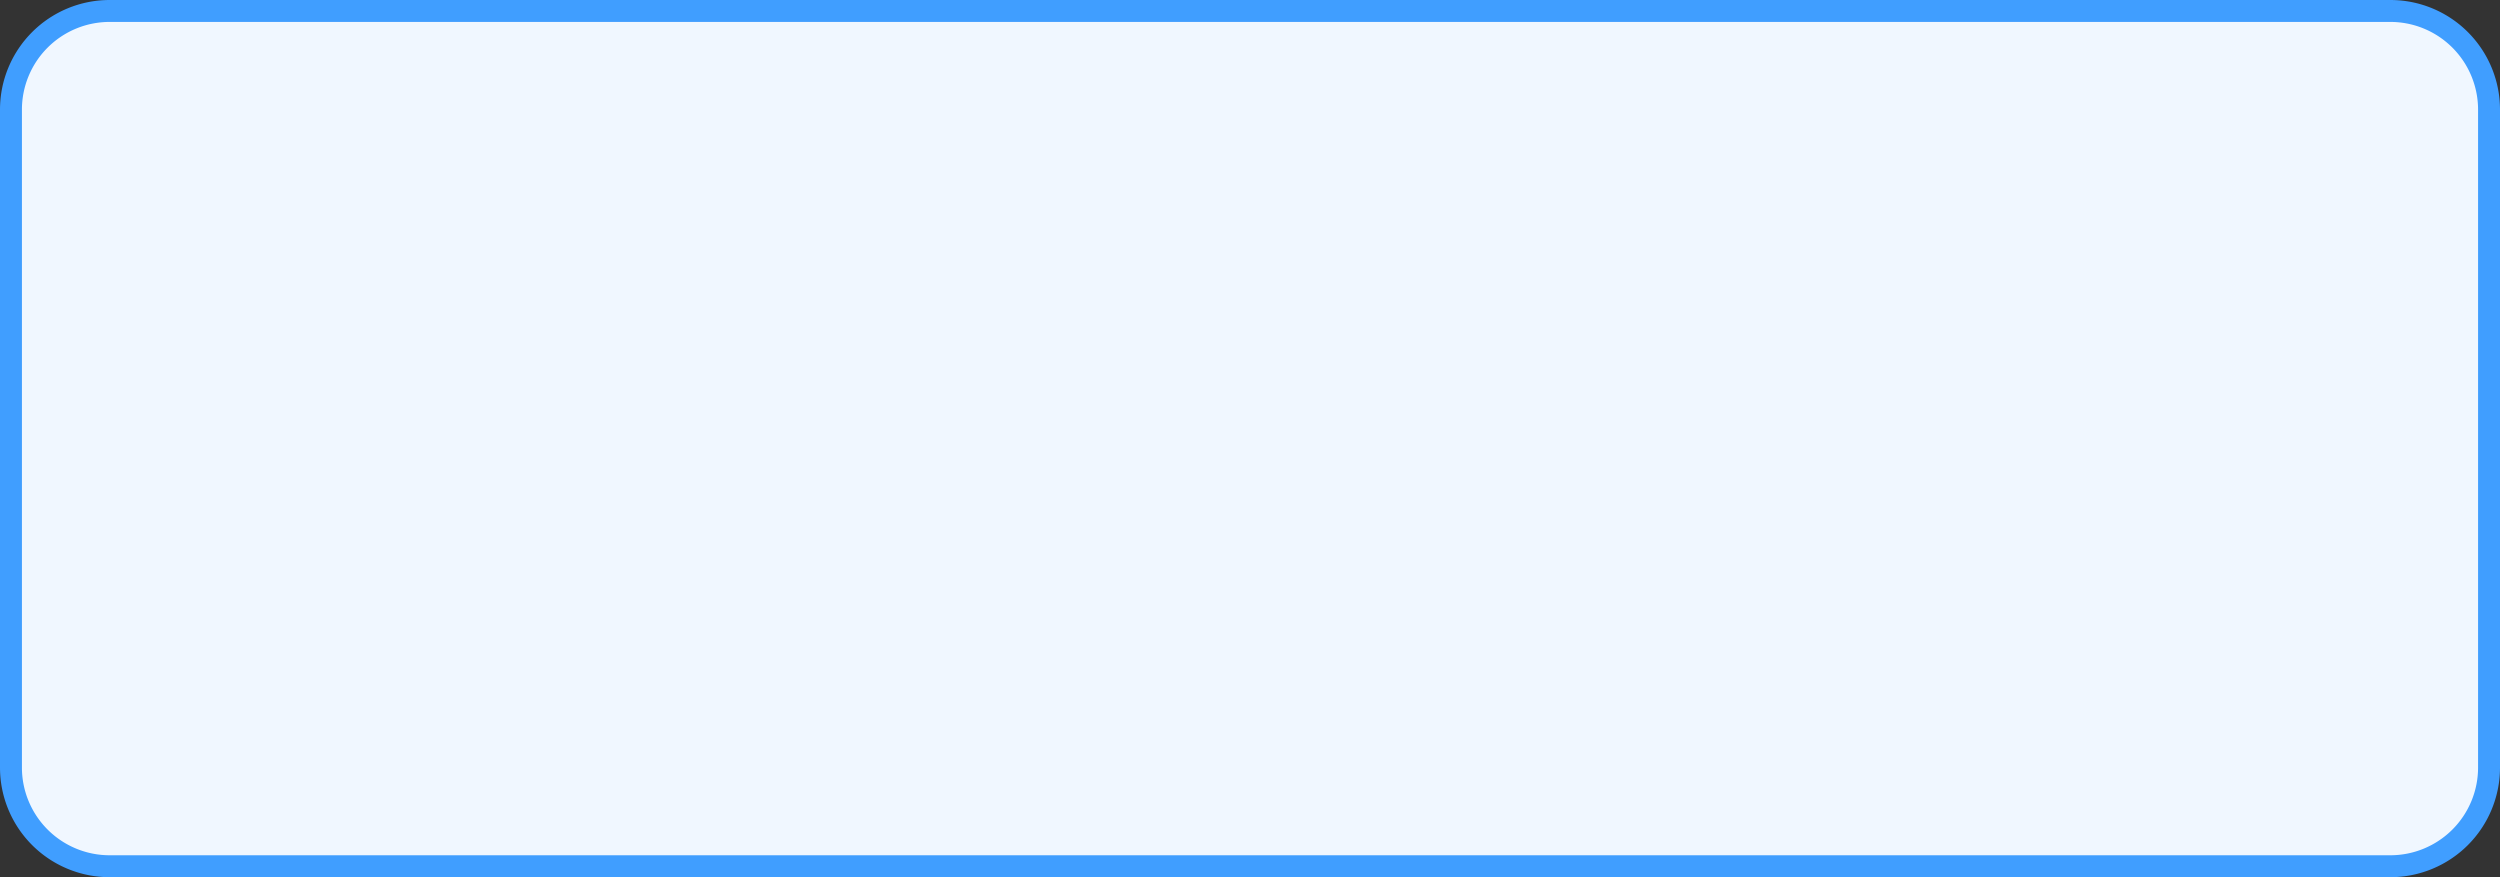﻿<?xml version="1.0" encoding="utf-8"?>
<svg version="1.1" xmlns:xlink="http://www.w3.org/1999/xlink" width="114px" height="40px" xmlns="http://www.w3.org/2000/svg">
  <rect width="100%" height="100%" fill="#333333" stroke="none"/>
  <g transform="matrix(1 0 0 1 -1313 -374 )">
    <path d="M 1313.5 379  A 4.5 4.5 0 0 1 1318 374.5 L 1422 374.5  A 4.5 4.5 0 0 1 1426.5 379 L 1426.5 409  A 4.5 4.5 0 0 1 1422 413.5 L 1318 413.5  A 4.5 4.5 0 0 1 1313.5 409 L 1313.5 379  Z " fill-rule="nonzero" fill="#f0f7ff" stroke="none" />
    <path d="M 1313.5 379  A 4.5 4.5 0 0 1 1318 374.5 L 1422 374.5  A 4.5 4.5 0 0 1 1426.5 379 L 1426.5 409  A 4.5 4.5 0 0 1 1422 413.5 L 1318 413.5  A 4.5 4.5 0 0 1 1313.5 409 L 1313.5 379  Z " stroke-width="1" stroke="#409eff" fill="none" />
  </g>
</svg>